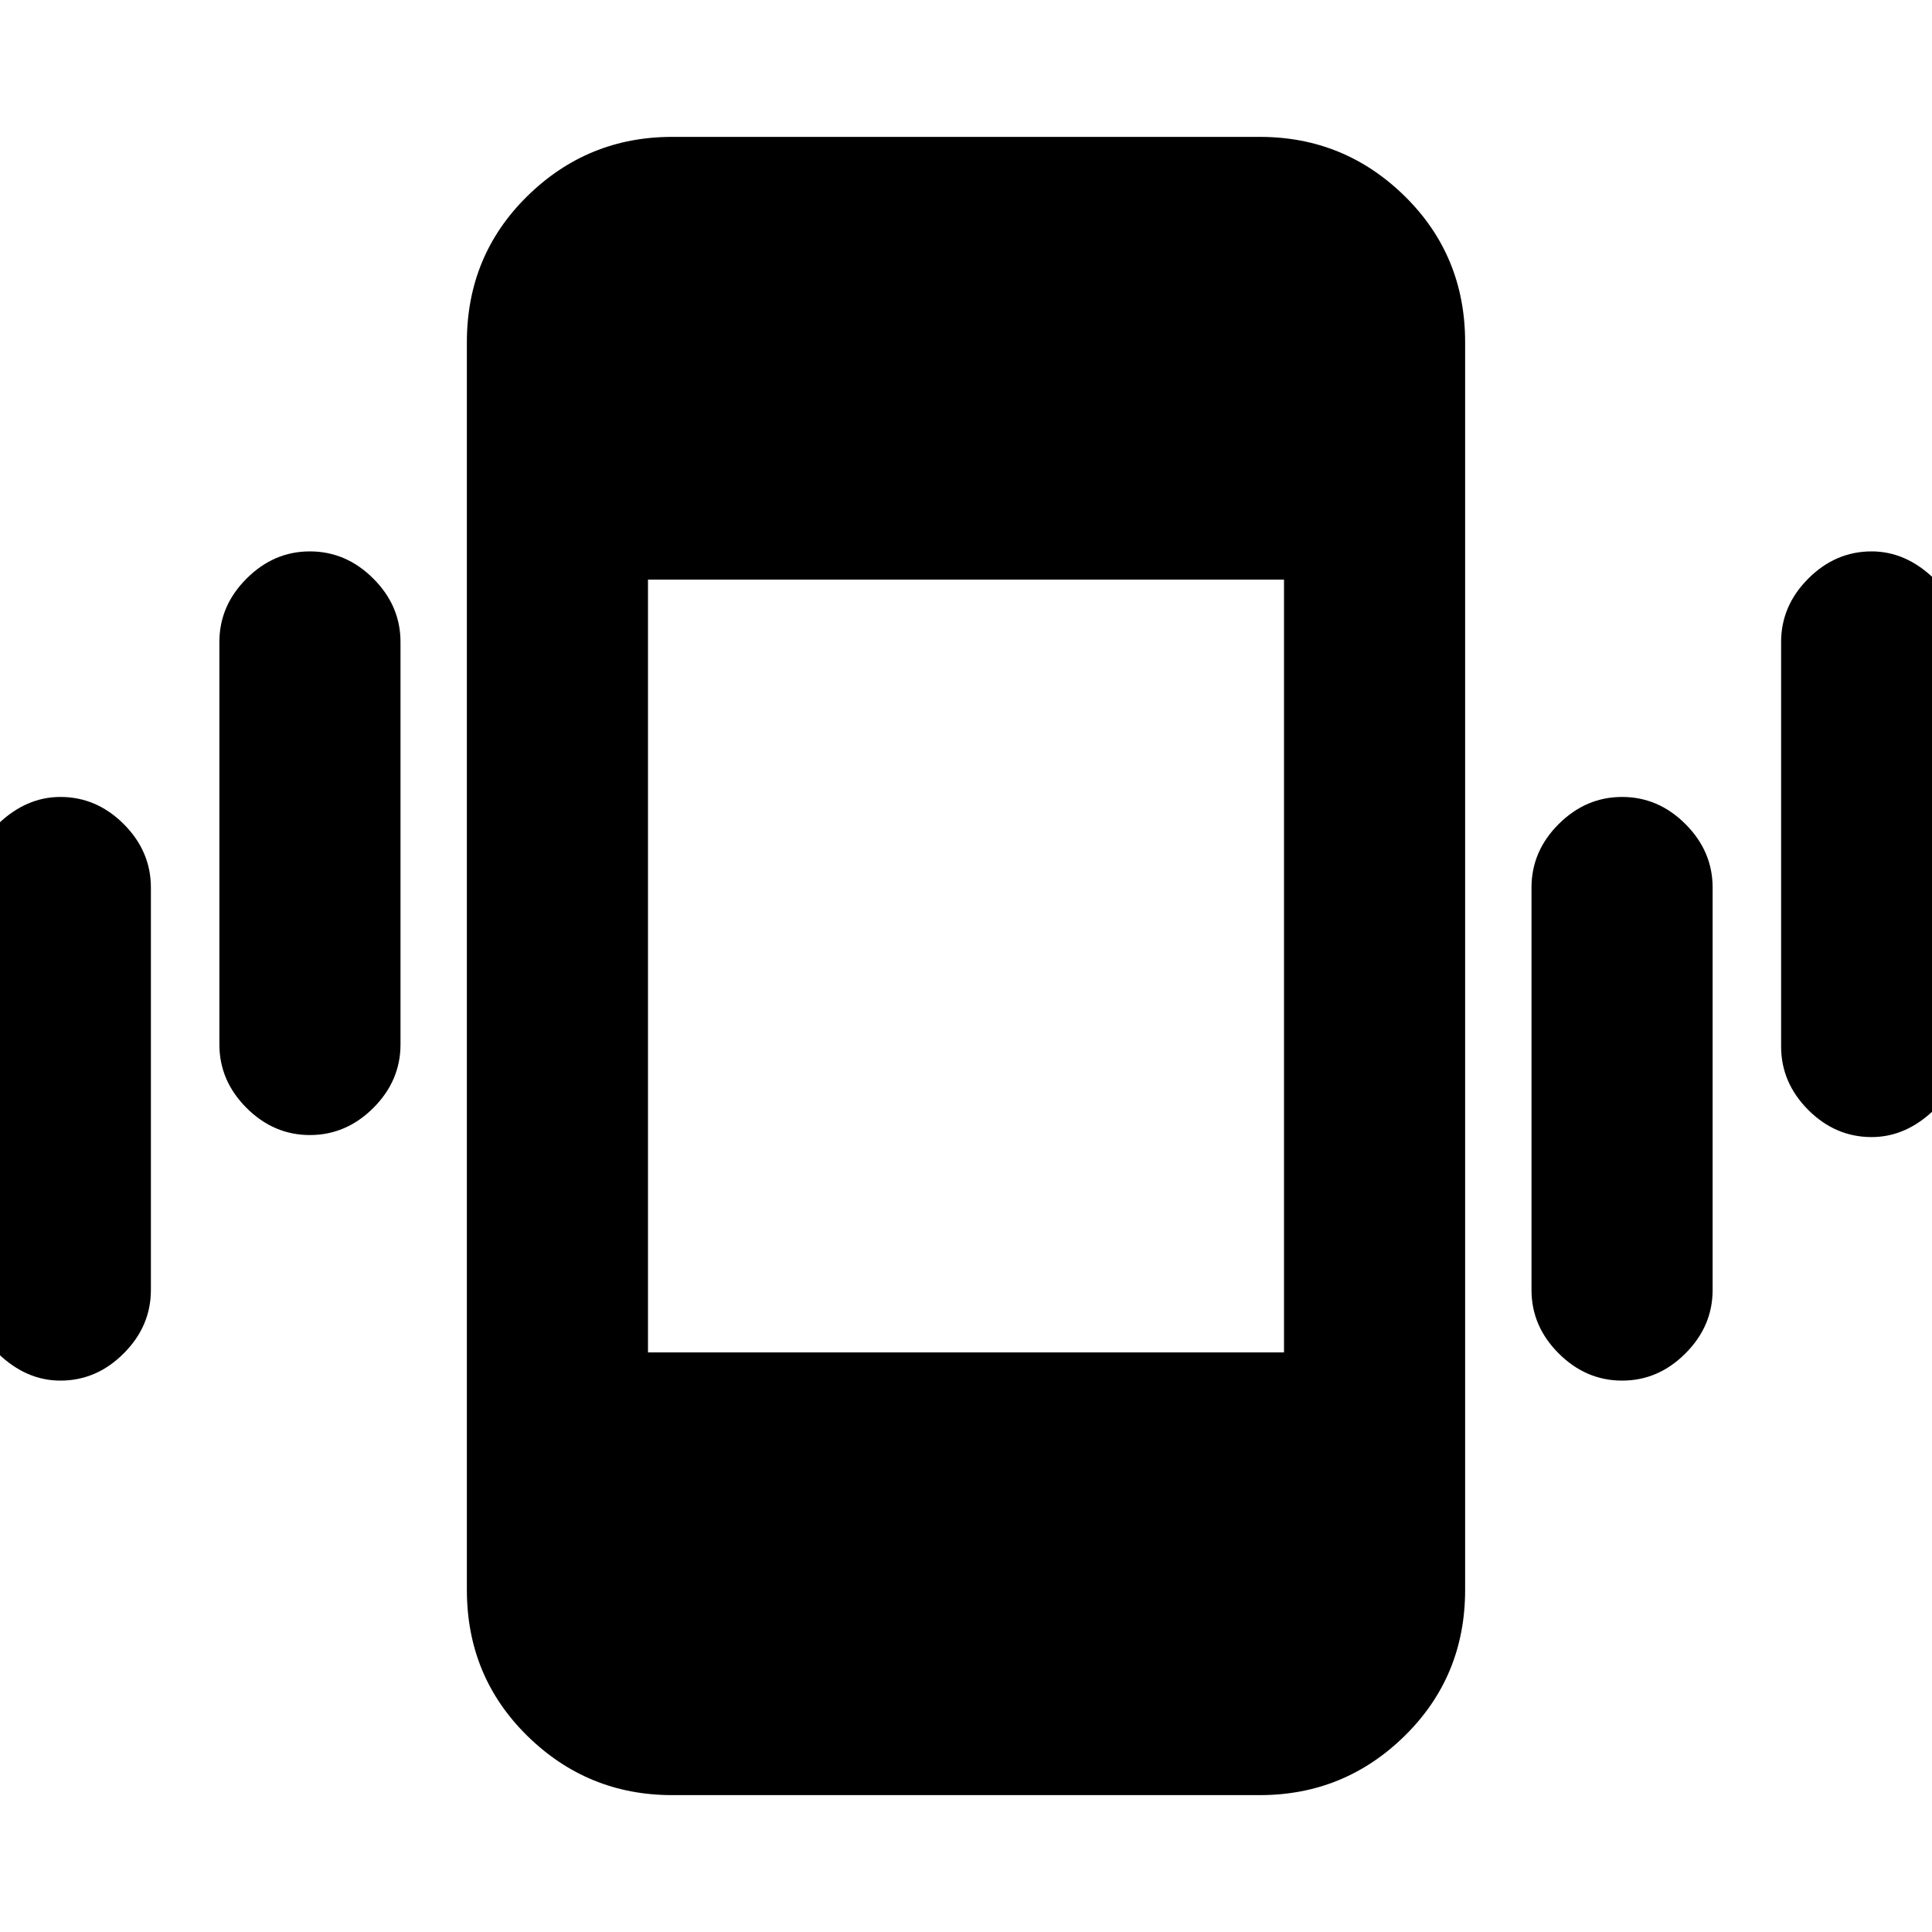 <svg xmlns="http://www.w3.org/2000/svg" height="20" width="20"><path d="M3.208 11.75q-.375 0-.656-.281t-.281-.657V6.646q0-.375.281-.656.281-.282.656-.282t.657.282q.281.281.281.656v4.166q0 .376-.281.657-.282.281-.657.281ZM.625 14.292q-.354 0-.646-.282-.291-.281-.291-.656V9.188q0-.376.291-.657.292-.281.646-.281.375 0 .656.281t.281.657v4.166q0 .375-.281.656-.281.282-.656.282Zm18.75-2.521q-.375 0-.656-.281-.281-.282-.281-.657V6.646q0-.375.281-.656.281-.282.656-.282.354 0 .646.282.291.281.291.656v4.187q0 .375-.291.657-.292.281-.646.281Zm-2.583 2.521q-.375 0-.657-.282-.281-.281-.281-.656V9.188q0-.376.281-.657.282-.281.657-.281.375 0 .656.281t.281.657v4.166q0 .375-.281.656-.281.282-.656.282Zm-9.834 4.291q-.875 0-1.5-.614-.625-.615-.625-1.511V3.542q0-.896.625-1.511.625-.614 1.5-.614h6.084q.875 0 1.5.614.625.615.625 1.511v12.916q0 .896-.625 1.511-.625.614-1.5.614ZM6.708 14h6.584V6H6.708Z"/></svg>